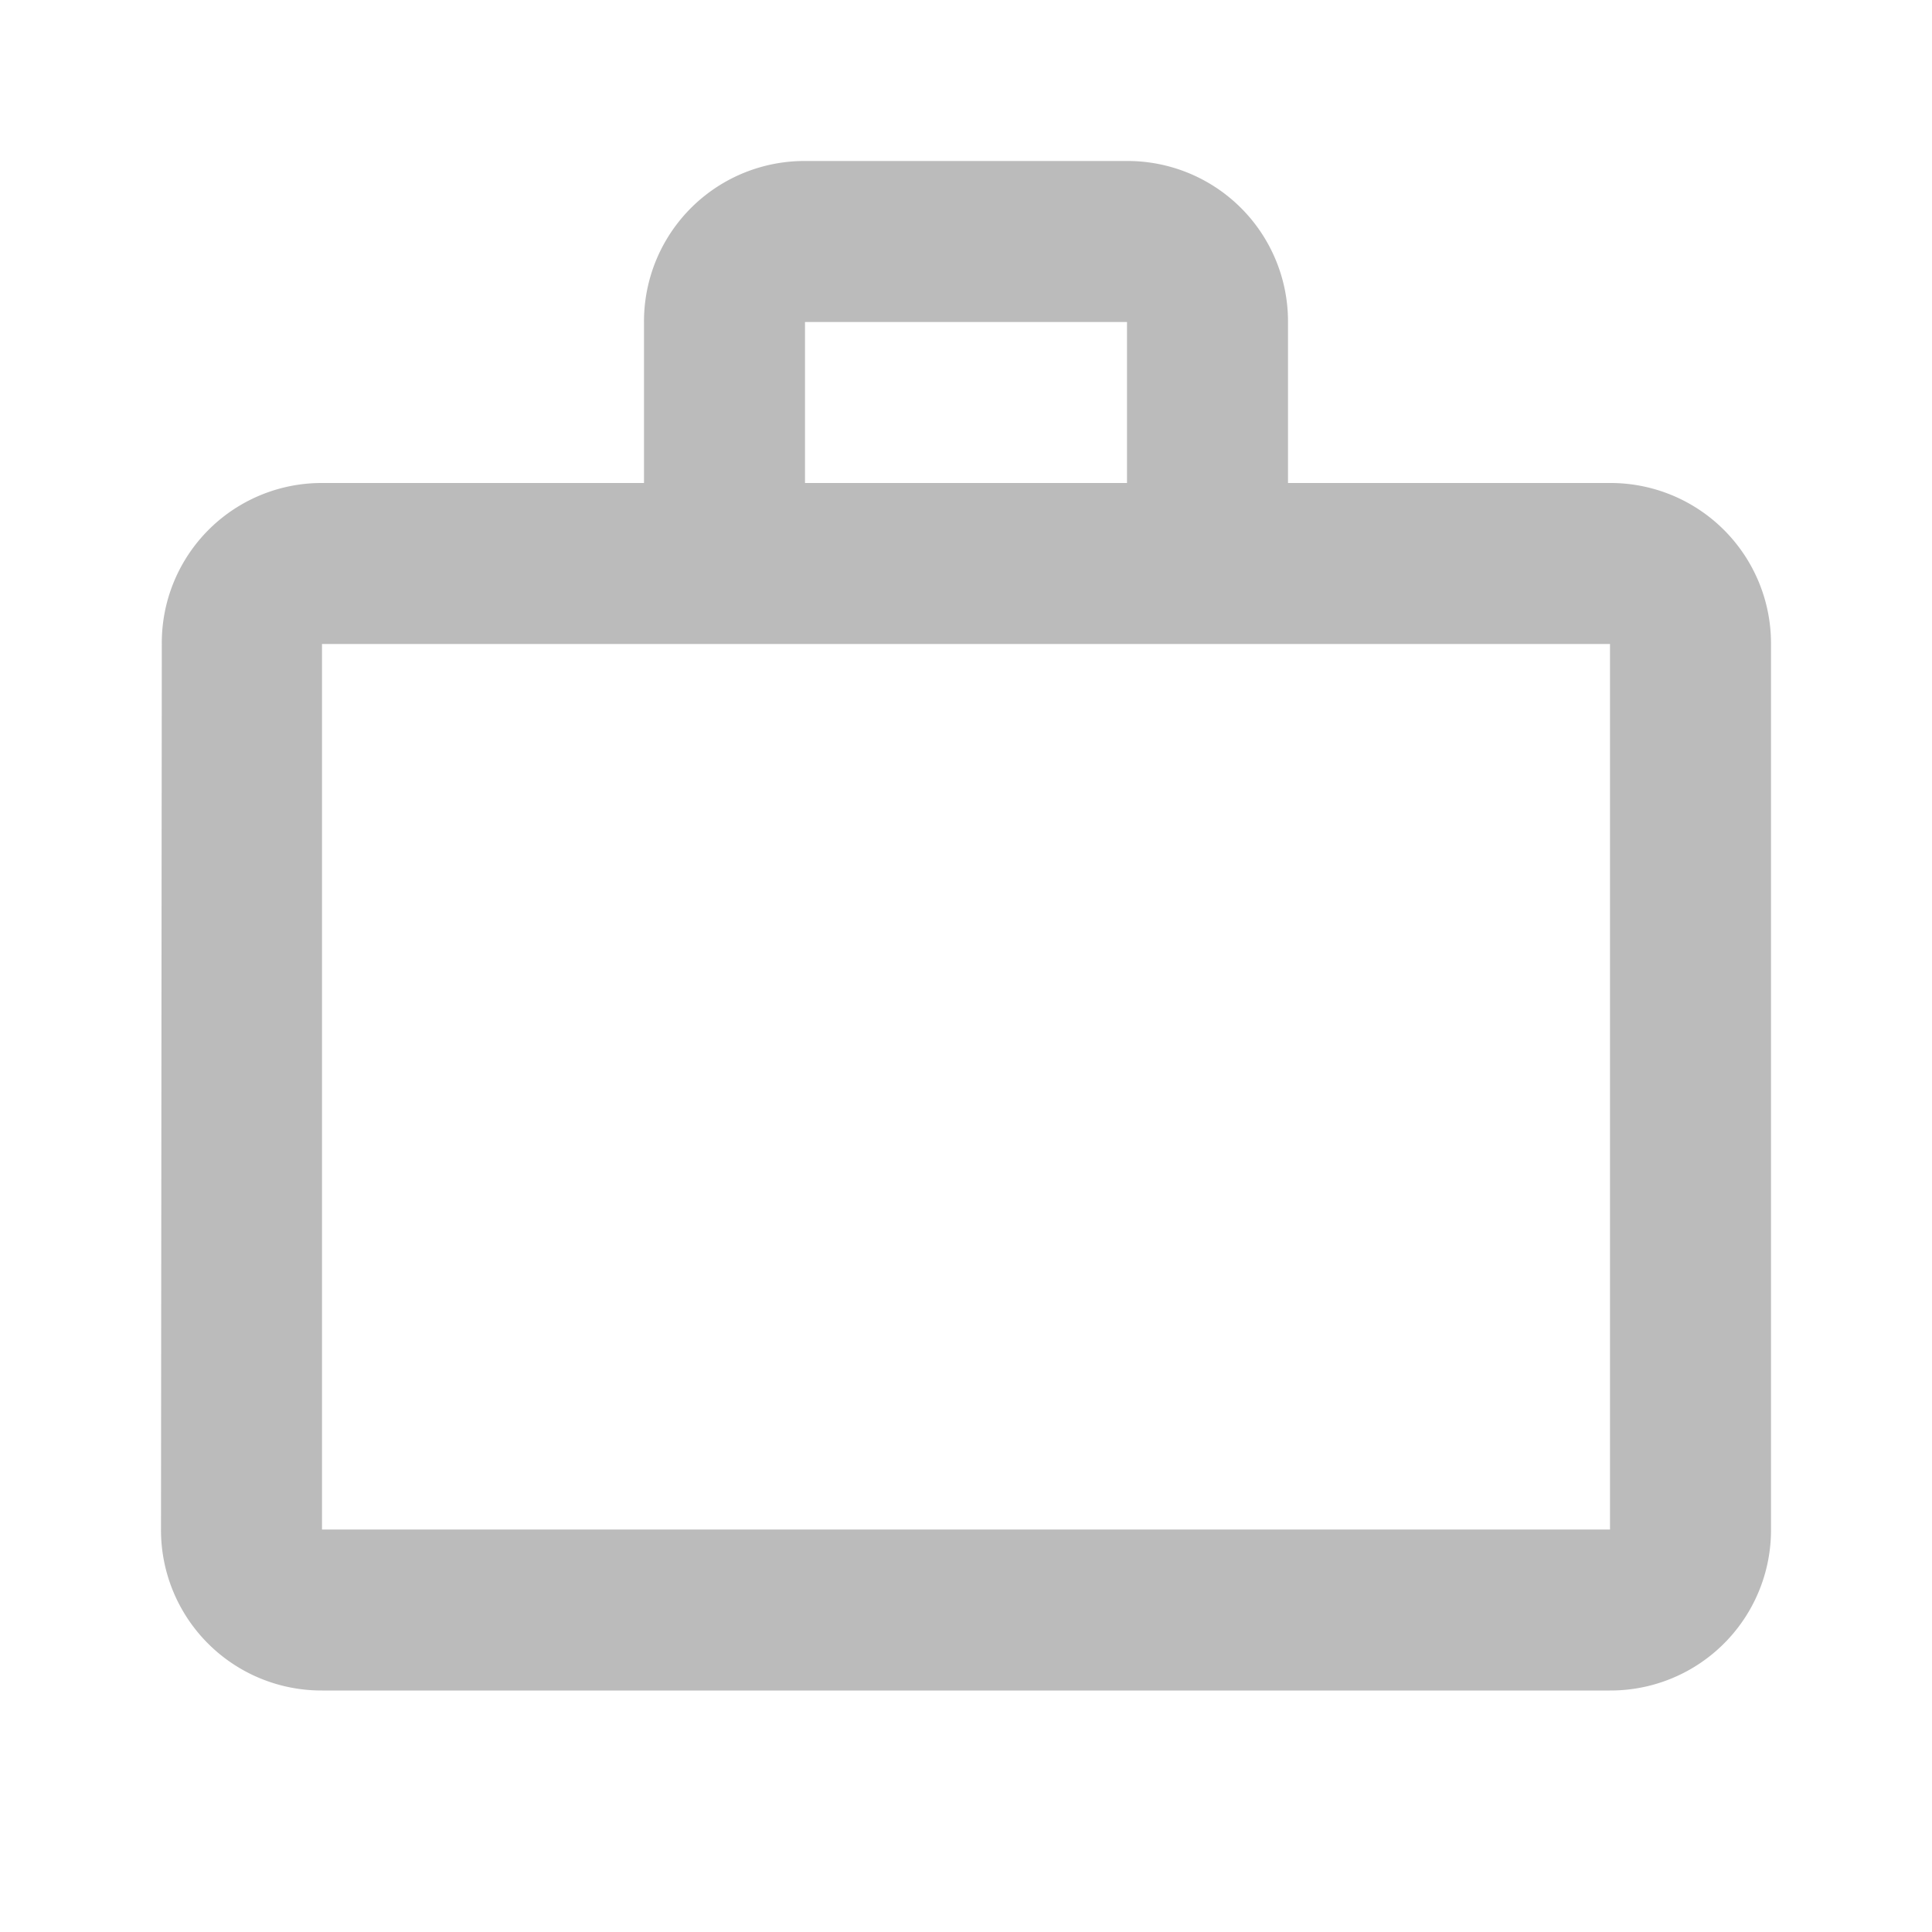 <svg xmlns="http://www.w3.org/2000/svg" xmlns:xlink="http://www.w3.org/1999/xlink" width="24" height="24" viewBox="0 0 24 24">
  <defs>
    <clipPath id="clip-path">
      <rect id="Rectangle_92" data-name="Rectangle 92" width="24" height="24" transform="translate(24 15)" fill="#bbb"/>
    </clipPath>
  </defs>
  <g id="Mask_Group_9" data-name="Mask Group 9" transform="translate(-24 -15)" clip-path="url(#clip-path)">
    <g id="i4" transform="translate(24 15)">
      <path id="Path_226" data-name="Path 226" d="M0,0H24V24H0Z" fill="none"/>
      <path id="Path_227" data-name="Path 227" d="M14,6V4H10V6ZM4,8V19H20V8ZM20,6a1.993,1.993,0,0,1,2,2V19a1.993,1.993,0,0,1-2,2H4a1.993,1.993,0,0,1-2-2L2.01,8A1.985,1.985,0,0,1,4,6H8V4a1.993,1.993,0,0,1,2-2h4a1.993,1.993,0,0,1,2,2V6Z" fill="#bbb"/>
    </g>
  </g>
</svg>
